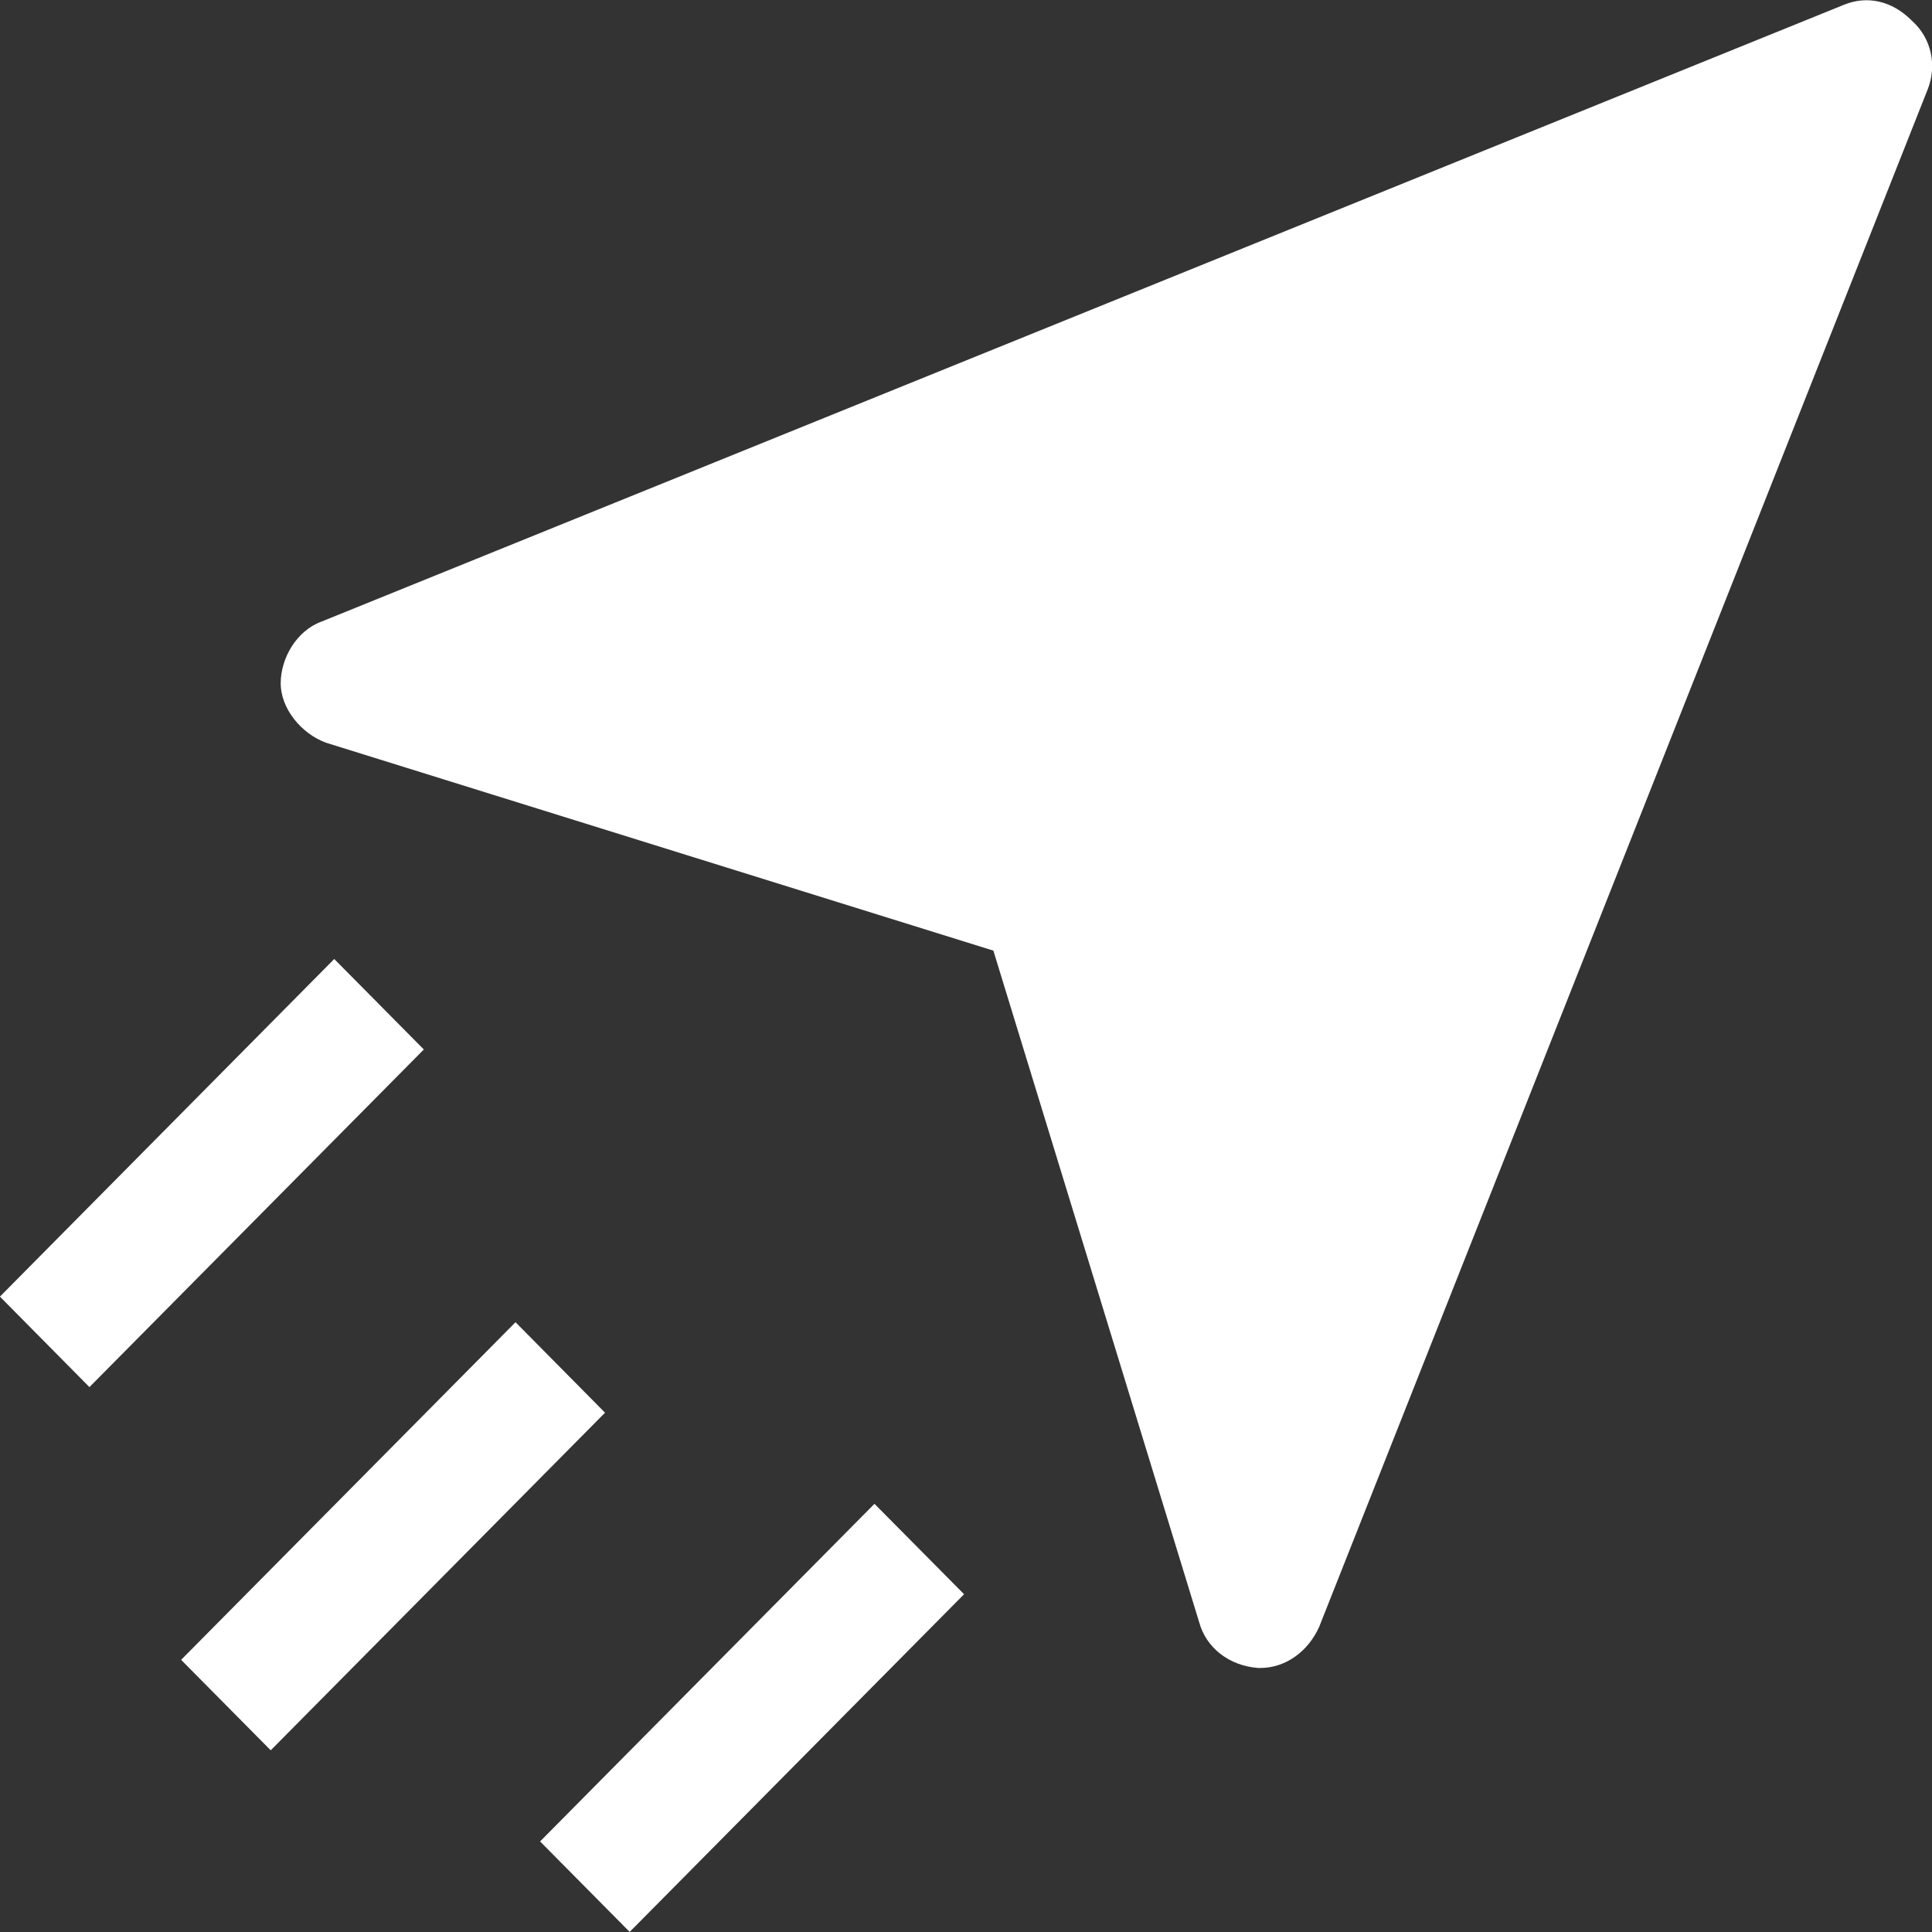 <svg 
 xmlns="http://www.w3.org/2000/svg"
 xmlns:xlink="http://www.w3.org/1999/xlink"
 width="24px" height="24px">
<rect width="100%" height="100%" fill="#333333" stroke="none"/>
<path fill-rule="evenodd"  fill="rgb(255, 255, 255)"
 d="M23.947,1.109 L16.387,20.210 C16.246,20.522 15.965,20.720 15.656,20.720 L15.628,20.720 C15.263,20.692 14.982,20.465 14.897,20.153 L12.340,11.809 L4.049,9.226 C3.740,9.112 3.487,8.800 3.487,8.488 C3.487,8.176 3.684,7.835 3.993,7.722 L22.907,0.059 C23.188,-0.055 23.497,0.002 23.750,0.257 C24.003,0.484 24.059,0.825 23.947,1.109 ZM5.265,13.037 L1.111,17.231 L-0.001,16.107 L4.152,11.913 L5.265,13.037 ZM7.516,17.549 L3.363,21.743 L2.250,20.619 L6.404,16.425 L7.516,17.549 ZM11.976,19.804 L7.822,23.999 L6.709,22.875 L10.863,18.681 L11.976,19.804 Z"/>
</svg>